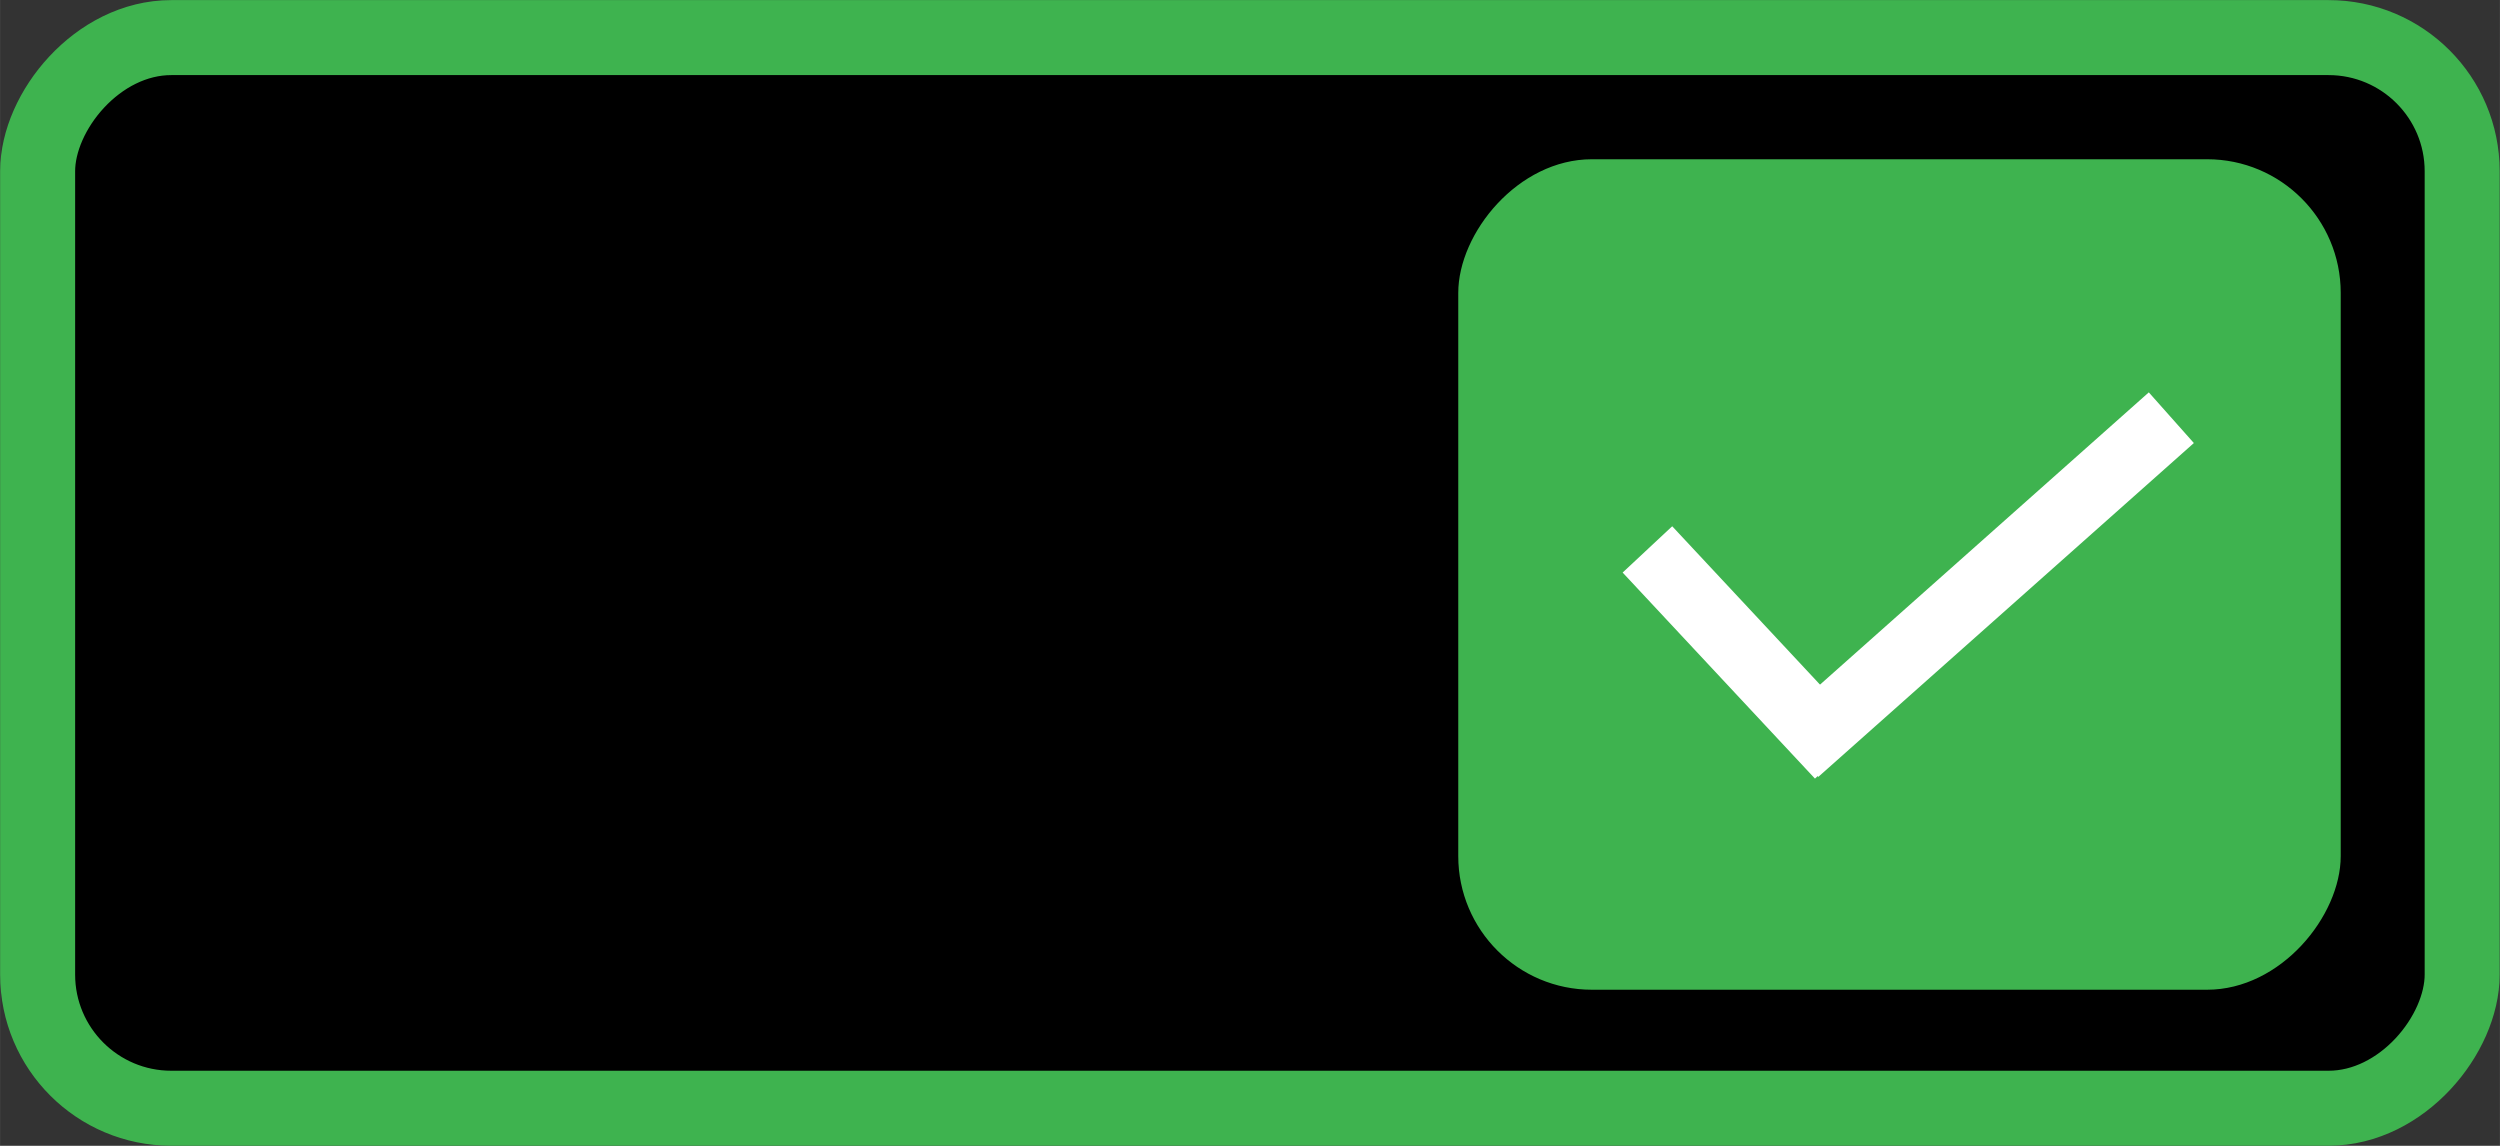 <?xml version="1.0" encoding="UTF-8" standalone="no"?>
<!-- Created with Inkscape (http://www.inkscape.org/) -->

<svg
   xmlns:dc="http://purl.org/dc/elements/1.1/"
   xmlns:cc="http://creativecommons.org/ns#"
   xmlns:rdf="http://www.w3.org/1999/02/22-rdf-syntax-ns#"
   xmlns:svg="http://www.w3.org/2000/svg"
   xmlns="http://www.w3.org/2000/svg"
   xmlns:sodipodi="http://sodipodi.sourceforge.net/DTD/sodipodi-0.dtd"
   xmlns:inkscape="http://www.inkscape.org/namespaces/inkscape"
   width="48"
   height="22"
   viewBox="0 0 12.7 5.821"
   version="1.1"
   id="svg8"
   inkscape:version="0.92.2 (5c3e80d, 2017-08-06)"
   sodipodi:docname="toggle-on.svg">
  <rect x="0" y="0" width="12.7" height="5.821" fill="#333333" stroke="none"/>
  <defs
     id="defs2" />
  <sodipodi:namedview
     id="base"
     pagecolor="#ffffff"
     bordercolor="#666666"
     borderopacity="1.0"
     inkscape:pageopacity="0.0"
     inkscape:pageshadow="2"
     inkscape:zoom="18"
     inkscape:cx="10.413985"
     inkscape:cy="15.444445"
     inkscape:document-units="mm"
     inkscape:current-layer="layer1"
     showgrid="true"
     units="px"
     inkscape:pagecheckerboard="true"
     inkscape:snap-global="false"
     inkscape:window-width="1376"
     inkscape:window-height="875"
     inkscape:window-x="64"
     inkscape:window-y="25"
     inkscape:window-maximized="1">
    <inkscape:grid
       type="xygrid"
       id="grid821" />
  </sodipodi:namedview>
  <g
     inkscape:label="Layer 1"
     inkscape:groupmode="layer"
     id="layer1"
     transform="translate(0,-291.179)">
    <rect
       style="opacity:1;fill:#000000;fill-opacity:1;stroke:#3eb34f;stroke-width:0.381;stroke-linecap:butt;stroke-linejoin:miter;stroke-miterlimit:4;stroke-dasharray:none;stroke-dashoffset:0;stroke-opacity:1;paint-order:markers stroke fill"
       id="rect827"
       width="12.317"
       height="5.439"
       x="-12.508"
       y="291.37"
       rx="0.679"
       transform="scale(-1,1)" />
    <rect
       style="opacity:1;fill:#3eb34f;fill-opacity:1;stroke:#ed3247;stroke-width:0;stroke-linecap:butt;stroke-linejoin:miter;stroke-miterlimit:4;stroke-dasharray:none;stroke-dashoffset:0;stroke-opacity:1;paint-order:markers stroke fill"
       id="rect833"
       width="4.483"
       height="4.219"
       x="-11.891"
       y="291.988"
       rx="0.679"
       transform="scale(-1,1)" />
    <g
       id="g862"
       transform="matrix(0.265,0,0,0.265,-4.578,291.234)">
      <line
         id="line15"
         y2="14.2"
         x2="51.7"
         y1="7.8"
         x1="58.9"
         class="st2"
         style="fill:none;stroke:#ffffff;stroke-width:1.3;stroke-miterlimit:10" />
      <line
         id="line17"
         y2="13.8"
         x2="52.1"
         y1="10.8"
         x1="49.3"
         class="st3"
         style="fill:none;stroke:#ffffff;stroke-width:1.3;stroke-linecap:square;stroke-miterlimit:10" />
    </g>
  </g>
</svg>
